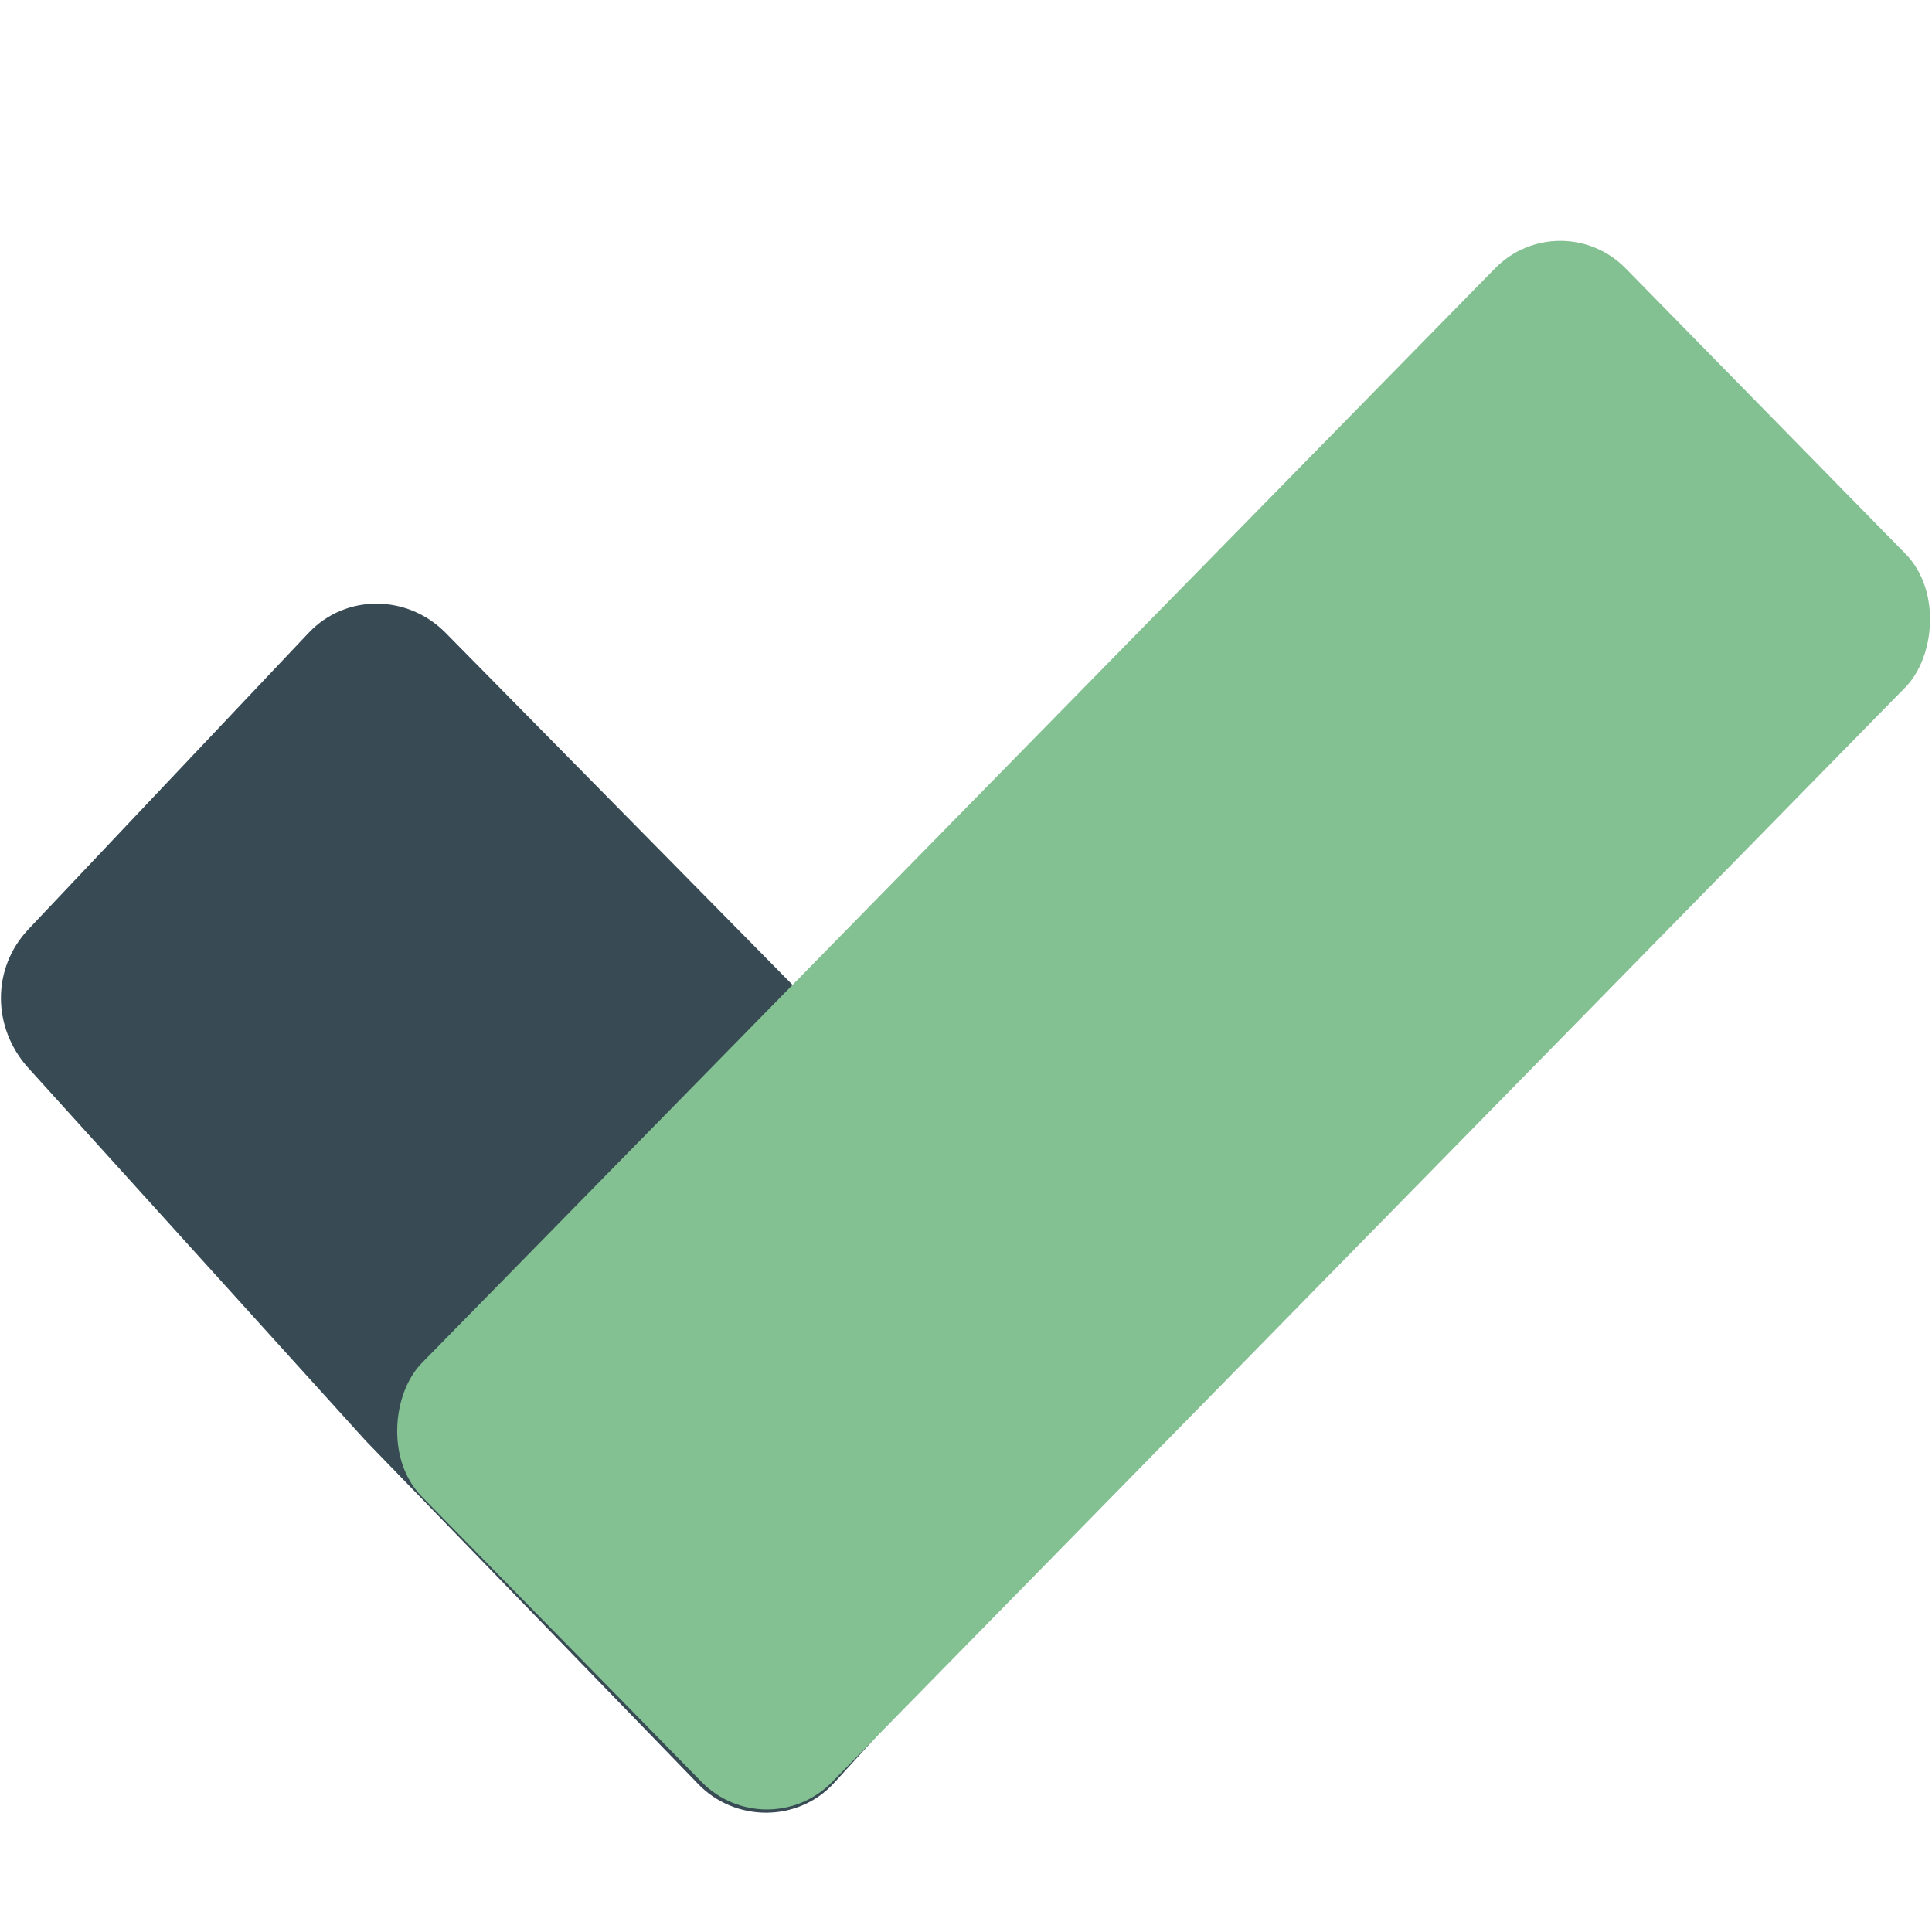 <svg xmlns="http://www.w3.org/2000/svg" width="16" height="16" version="1.1">
 <path style="fill:#384b55" transform="matrix(-0.702,0.712,-0.702,-0.712,0,0)" d="m 1.86,-15.148 3.59,-0.141 c 0.446,-0.017 0.818,0.36 0.807,0.807 l -0.035,3.948 -0.178,4.155 c -0.019,0.446 -0.36,0.797 -0.807,0.807 l -3.378,0.071 c -0.447,0.009 -0.807,-0.36 -0.807,-0.807 l 0.002,-8.033 c 9.69e-5,-0.447 0.36,-0.789 0.807,-0.807 z"/>
 <rect style="fill:#83c092" width="4.857" height="14.244" x="10.4" y="-8.06" ry=".774" transform="matrix(0.7,0.714,-0.7,0.714,0,0)"/>
</svg>
